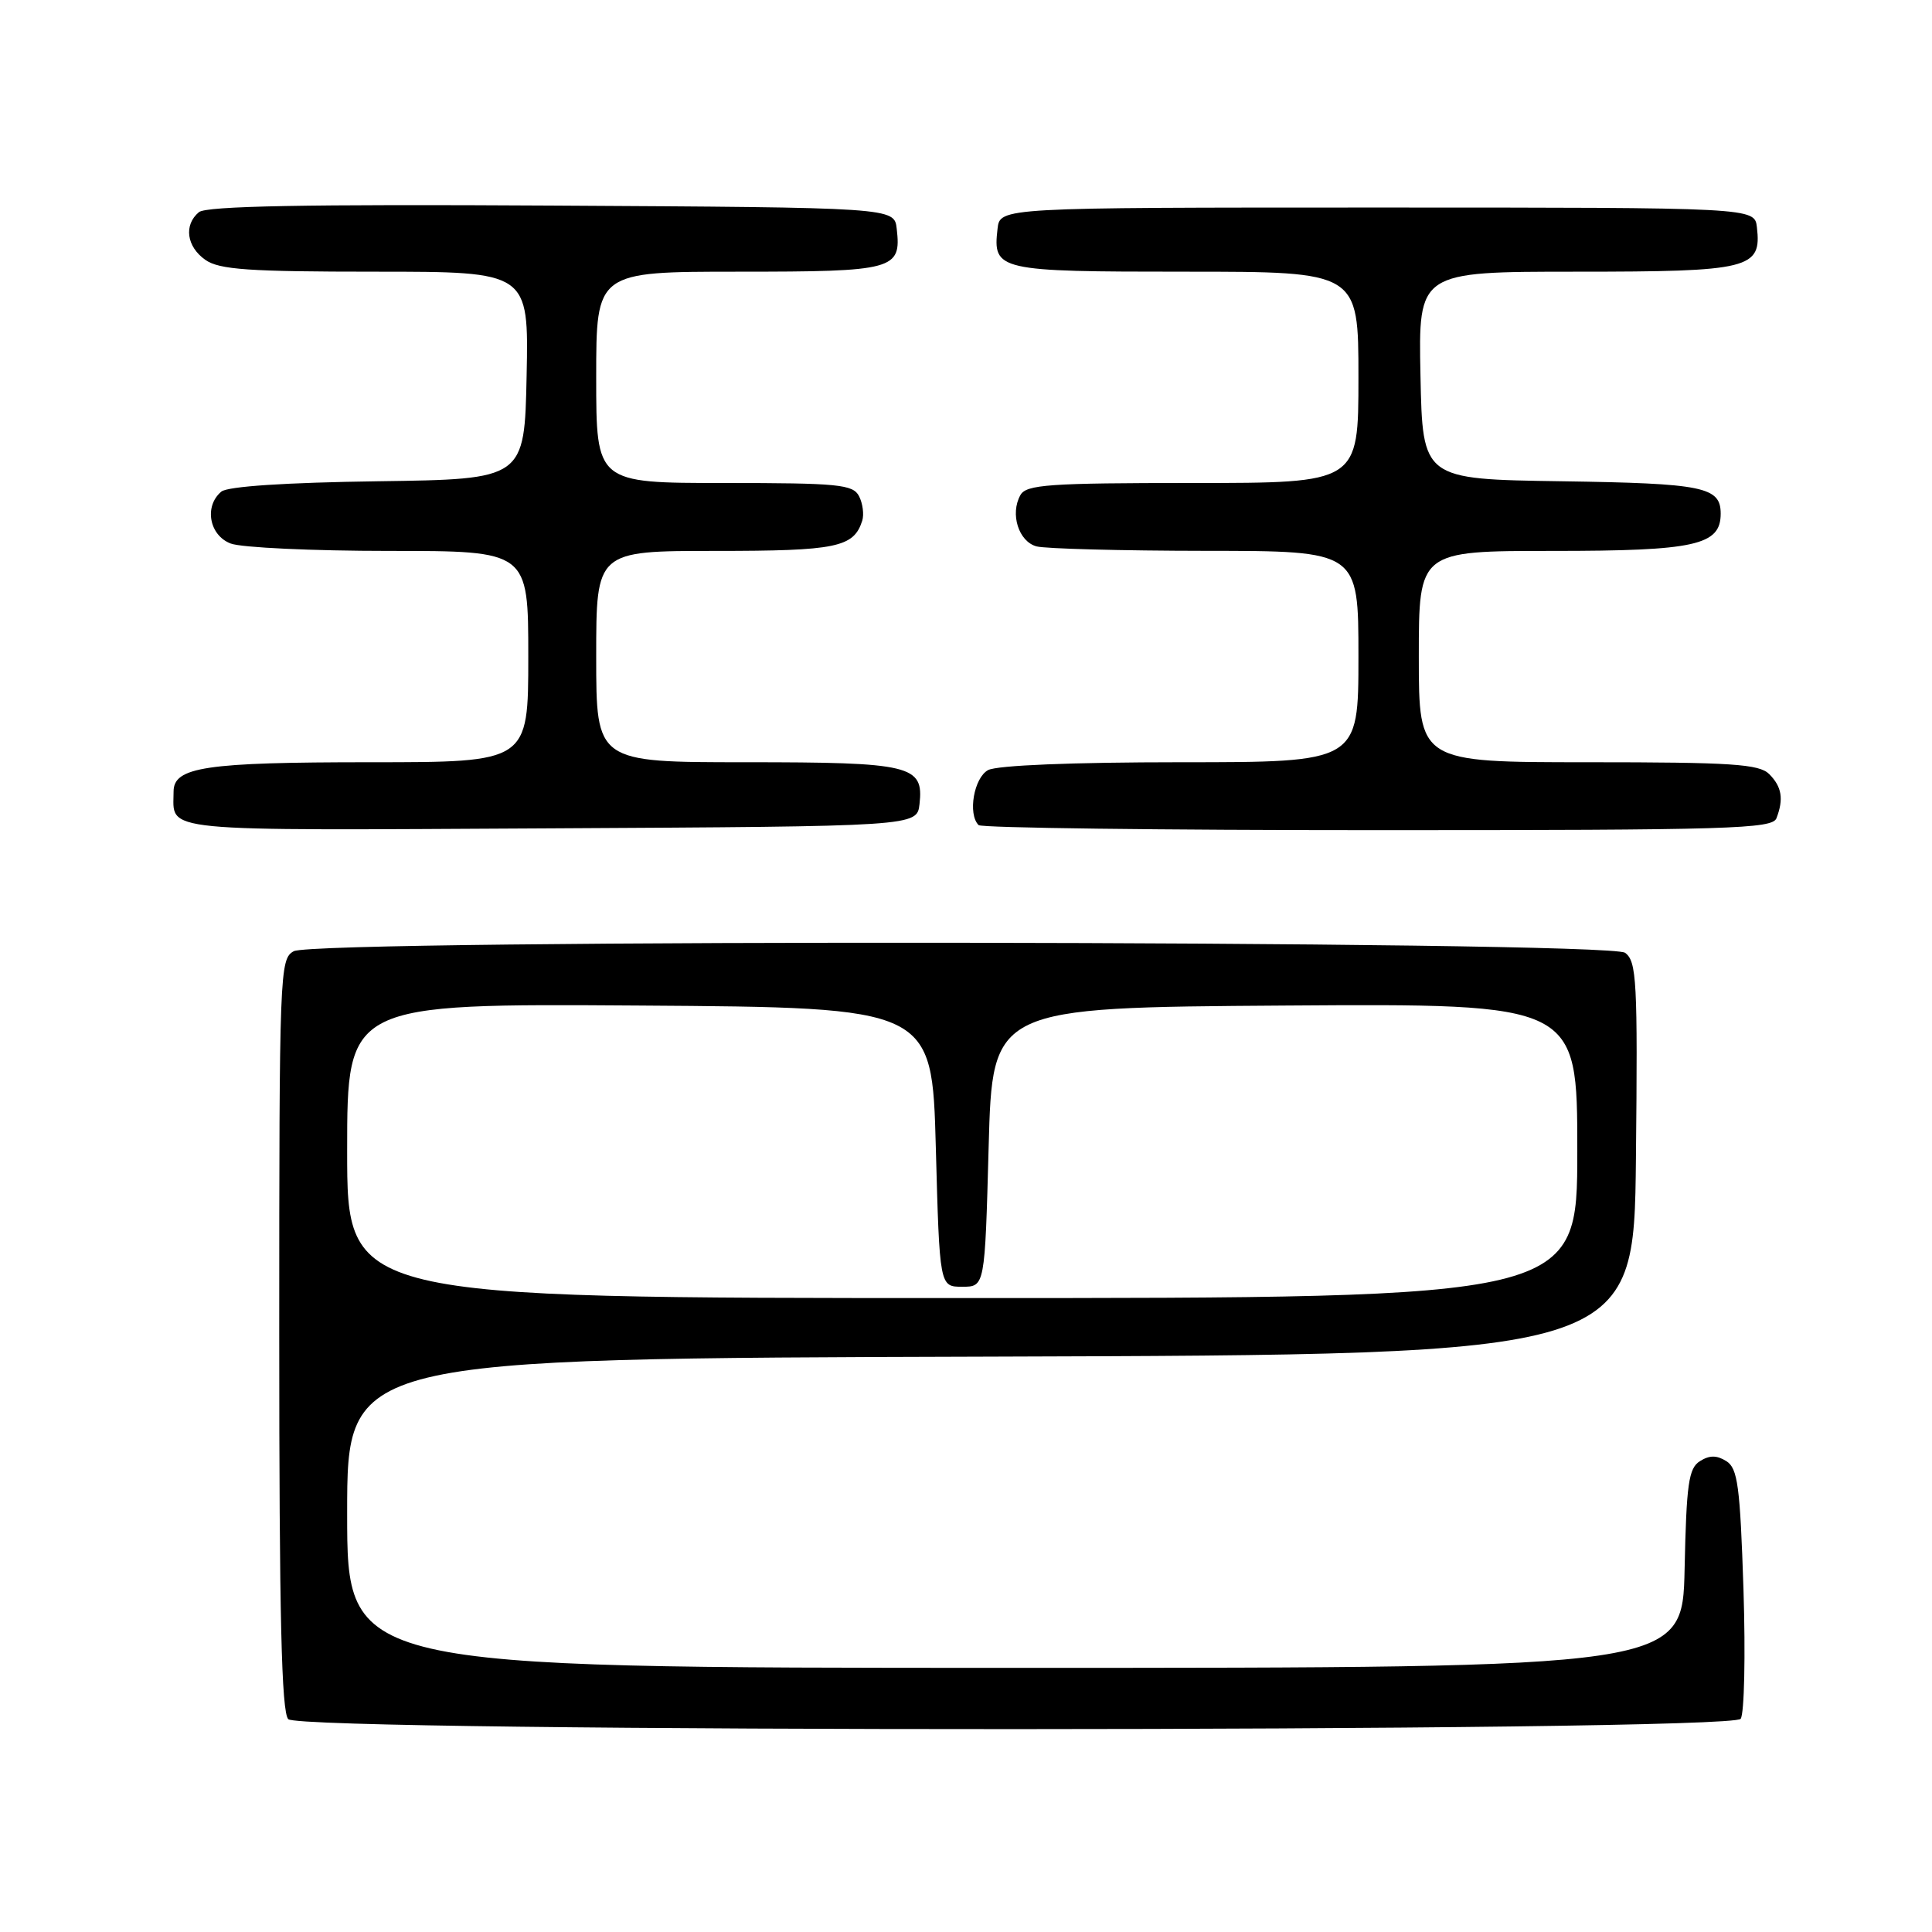 <?xml version="1.0" encoding="UTF-8" standalone="no"?>
<!DOCTYPE svg PUBLIC "-//W3C//DTD SVG 1.1//EN" "http://www.w3.org/Graphics/SVG/1.1/DTD/svg11.dtd" >
<svg xmlns="http://www.w3.org/2000/svg" xmlns:xlink="http://www.w3.org/1999/xlink" version="1.1" viewBox="0 0 256 256">
 <g >
 <path fill="currentColor"
d=" M 230.65 227.75 C 231.13 227.06 231.30 219.35 231.02 210.61 C 230.57 196.90 230.26 194.56 228.75 193.61 C 227.48 192.81 226.52 192.81 225.25 193.61 C 223.75 194.55 223.46 196.62 223.22 207.86 C 222.94 221.00 222.94 221.00 134.47 221.00 C 46.00 221.00 46.00 221.00 46.00 200.51 C 46.00 180.01 46.00 180.01 131.25 179.76 C 216.50 179.50 216.50 179.50 216.77 153.50 C 217.01 129.94 216.87 127.38 215.33 126.25 C 213.09 124.62 41.98 124.41 38.93 126.04 C 37.06 127.04 37.00 128.66 37.00 176.84 C 37.00 214.21 37.30 226.90 38.20 227.80 C 39.99 229.59 229.37 229.54 230.65 227.75 Z  M 121.84 106.55 C 122.42 101.40 120.76 101.00 98.81 101.00 C 79.00 101.00 79.00 101.00 79.00 87.00 C 79.00 73.00 79.00 73.00 94.81 73.00 C 110.86 73.00 113.12 72.53 114.25 69.00 C 114.51 68.17 114.32 66.71 113.83 65.75 C 113.03 64.19 111.11 64.00 95.96 64.00 C 79.00 64.00 79.00 64.00 79.00 50.00 C 79.00 36.00 79.00 36.00 97.88 36.00 C 118.51 36.00 119.45 35.74 118.82 30.31 C 118.50 27.50 118.50 27.50 73.11 27.24 C 40.44 27.05 27.35 27.30 26.36 28.11 C 24.32 29.81 24.72 32.69 27.22 34.44 C 29.06 35.73 32.99 36.00 49.75 36.00 C 70.06 36.00 70.06 36.00 69.78 49.75 C 69.50 63.50 69.50 63.50 50.08 63.77 C 37.81 63.94 30.16 64.45 29.33 65.14 C 27.02 67.06 27.72 70.94 30.57 72.02 C 31.98 72.56 41.43 73.00 51.57 73.00 C 70.00 73.00 70.00 73.00 70.00 87.00 C 70.00 101.00 70.00 101.00 49.07 101.00 C 27.19 101.00 23.00 101.63 23.00 104.89 C 23.00 110.32 20.17 110.04 72.86 109.76 C 121.50 109.50 121.50 109.50 121.84 106.55 Z  M 235.39 108.42 C 236.37 105.87 236.10 104.25 234.43 102.57 C 233.09 101.24 229.48 101.00 210.43 101.00 C 188.00 101.00 188.00 101.00 188.00 87.00 C 188.00 73.00 188.00 73.00 205.78 73.00 C 224.62 73.00 228.00 72.25 228.00 68.07 C 228.00 64.51 225.75 64.05 206.93 63.77 C 188.50 63.50 188.50 63.50 188.22 49.75 C 187.94 36.00 187.94 36.00 208.90 36.00 C 231.87 36.00 233.44 35.61 232.80 30.12 C 232.50 27.50 232.50 27.50 182.50 27.50 C 132.50 27.50 132.50 27.50 132.18 30.31 C 131.54 35.86 132.15 36.00 157.12 36.00 C 180.00 36.00 180.00 36.00 180.00 50.00 C 180.00 64.00 180.00 64.00 158.05 64.00 C 139.00 64.00 135.98 64.21 135.21 65.60 C 133.81 68.09 134.97 71.76 137.35 72.40 C 138.53 72.71 148.61 72.98 159.75 72.99 C 180.00 73.00 180.00 73.00 180.00 87.00 C 180.00 101.00 180.00 101.00 156.43 101.00 C 142.10 101.00 132.11 101.41 130.93 102.04 C 129.05 103.05 128.21 107.87 129.67 109.33 C 130.03 109.70 153.84 110.00 182.56 110.00 C 229.26 110.00 234.85 109.83 235.39 108.42 Z  M 46.00 152.49 C 46.00 132.98 46.00 132.98 84.75 133.24 C 123.50 133.50 123.50 133.50 124.00 152.00 C 124.50 170.50 124.50 170.50 127.50 170.50 C 130.50 170.50 130.50 170.50 131.00 152.00 C 131.50 133.50 131.50 133.50 170.25 133.24 C 209.00 132.98 209.00 132.98 209.00 152.49 C 209.00 172.00 209.00 172.00 127.50 172.00 C 46.00 172.00 46.00 172.00 46.00 152.49 Z "/>
</g>
</svg>